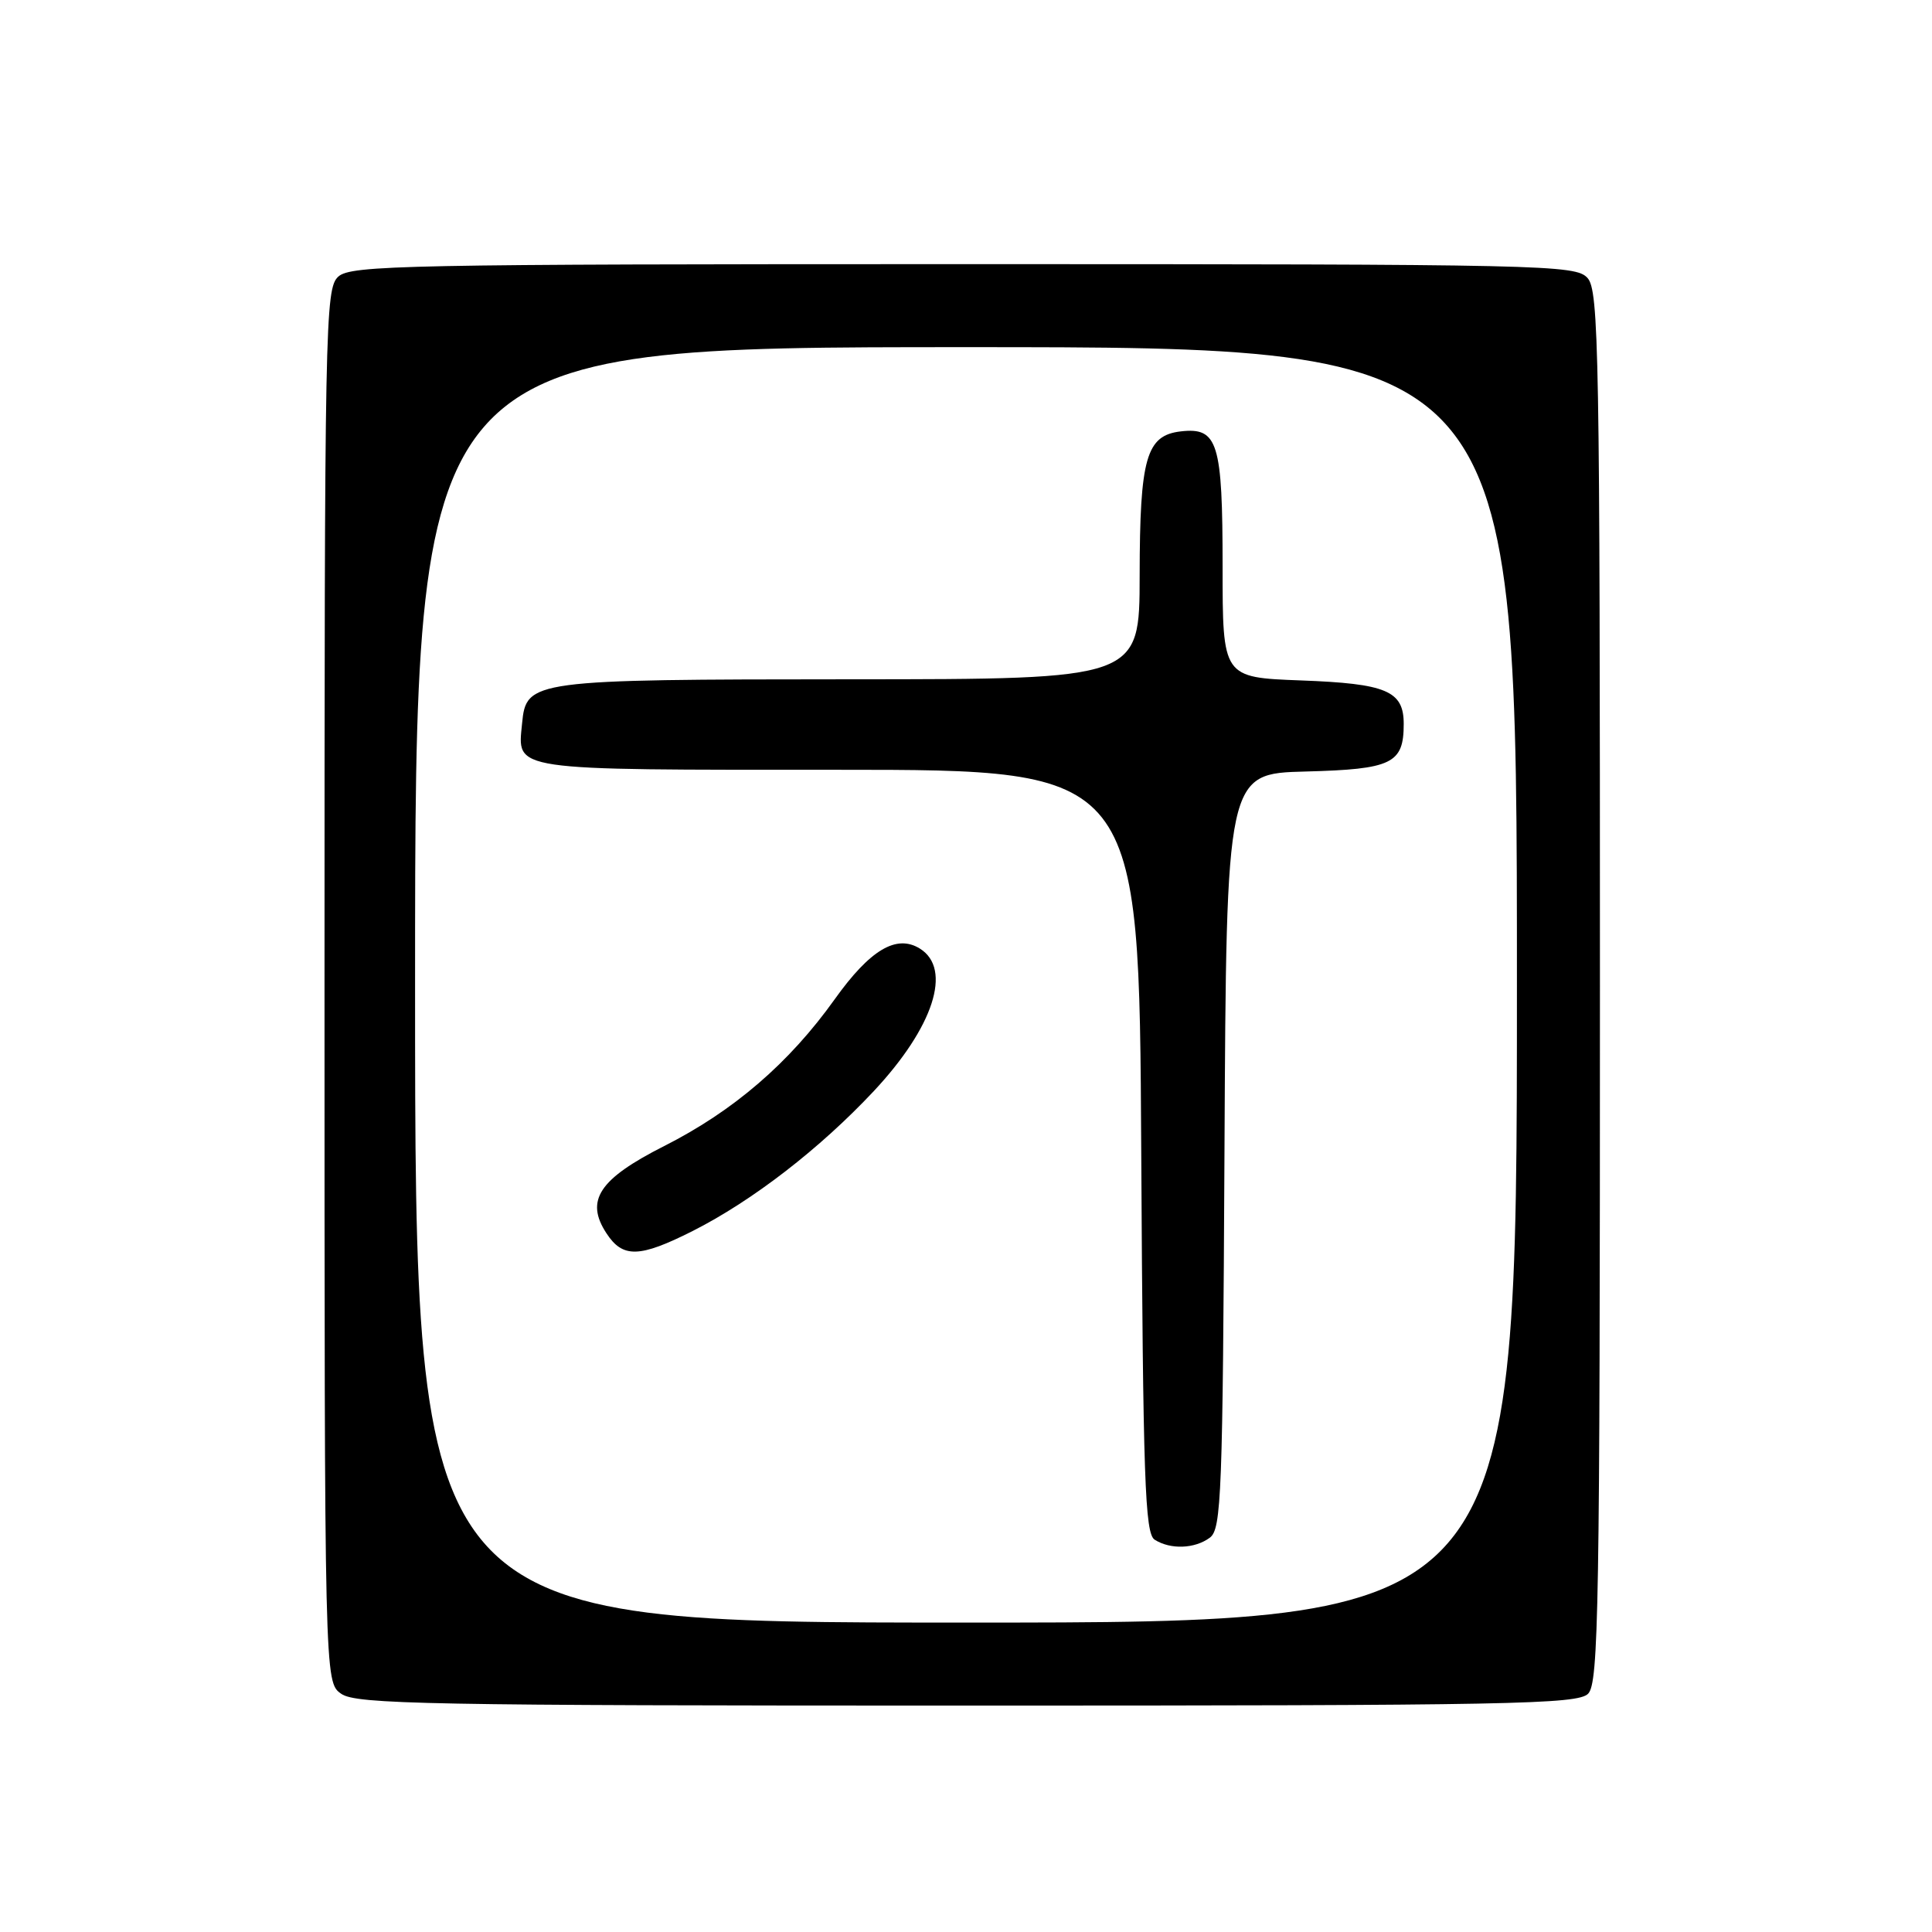 <?xml version="1.0" encoding="UTF-8" standalone="no"?>
<!DOCTYPE svg PUBLIC "-//W3C//DTD SVG 1.1//EN" "http://www.w3.org/Graphics/SVG/1.1/DTD/svg11.dtd" >
<svg xmlns="http://www.w3.org/2000/svg" xmlns:xlink="http://www.w3.org/1999/xlink" version="1.1" viewBox="0 0 256 256">
 <g >
 <path fill="currentColor"
d=" M 210.43 224.43 C 211.83 223.02 212.00 213.15 212.00 130.76 C 212.00 46.46 211.86 38.50 210.35 36.83 C 208.77 35.09 204.89 35.00 127.67 35.00 C 53.69 35.00 46.50 35.14 44.83 36.65 C 43.08 38.24 43.00 42.46 43.00 130.60 C 43.00 222.89 43.00 222.89 45.22 224.44 C 47.19 225.82 56.72 226.00 128.15 226.00 C 200.19 226.00 209.03 225.83 210.43 224.43 Z  M 55.00 130.50 C 55.00 46.00 55.00 46.00 128.00 46.00 C 201.00 46.00 201.00 46.00 201.00 130.50 C 201.00 215.00 201.00 215.00 128.00 215.00 C 55.00 215.00 55.00 215.00 55.00 130.50 Z  M 160.31 203.75 C 161.85 202.61 162.02 198.09 162.25 152.50 C 162.50 102.50 162.50 102.50 173.00 102.23 C 184.46 101.93 186.00 101.18 186.00 95.93 C 186.00 91.54 183.73 90.58 172.37 90.16 C 162.00 89.77 162.00 89.77 162.00 75.08 C 162.00 58.62 161.38 56.60 156.47 57.16 C 151.88 57.69 151.03 60.65 151.01 76.25 C 151.00 90.00 151.00 90.00 112.75 90.01 C 70.38 90.03 69.73 90.12 69.18 95.84 C 68.57 102.20 67.22 102.00 111.10 102.00 C 150.95 102.00 150.95 102.00 151.22 152.54 C 151.46 196.17 151.71 203.20 153.00 204.02 C 155.10 205.35 158.31 205.23 160.31 203.75 Z  M 91.79 163.11 C 99.70 159.11 108.64 152.20 115.78 144.58 C 123.71 136.10 126.21 128.40 121.90 125.70 C 118.79 123.76 115.30 125.83 110.60 132.41 C 104.57 140.86 97.20 147.21 88.00 151.86 C 79.37 156.23 77.50 159.06 80.36 163.42 C 82.52 166.73 84.73 166.67 91.79 163.11 Z "/>
</g>
</svg>